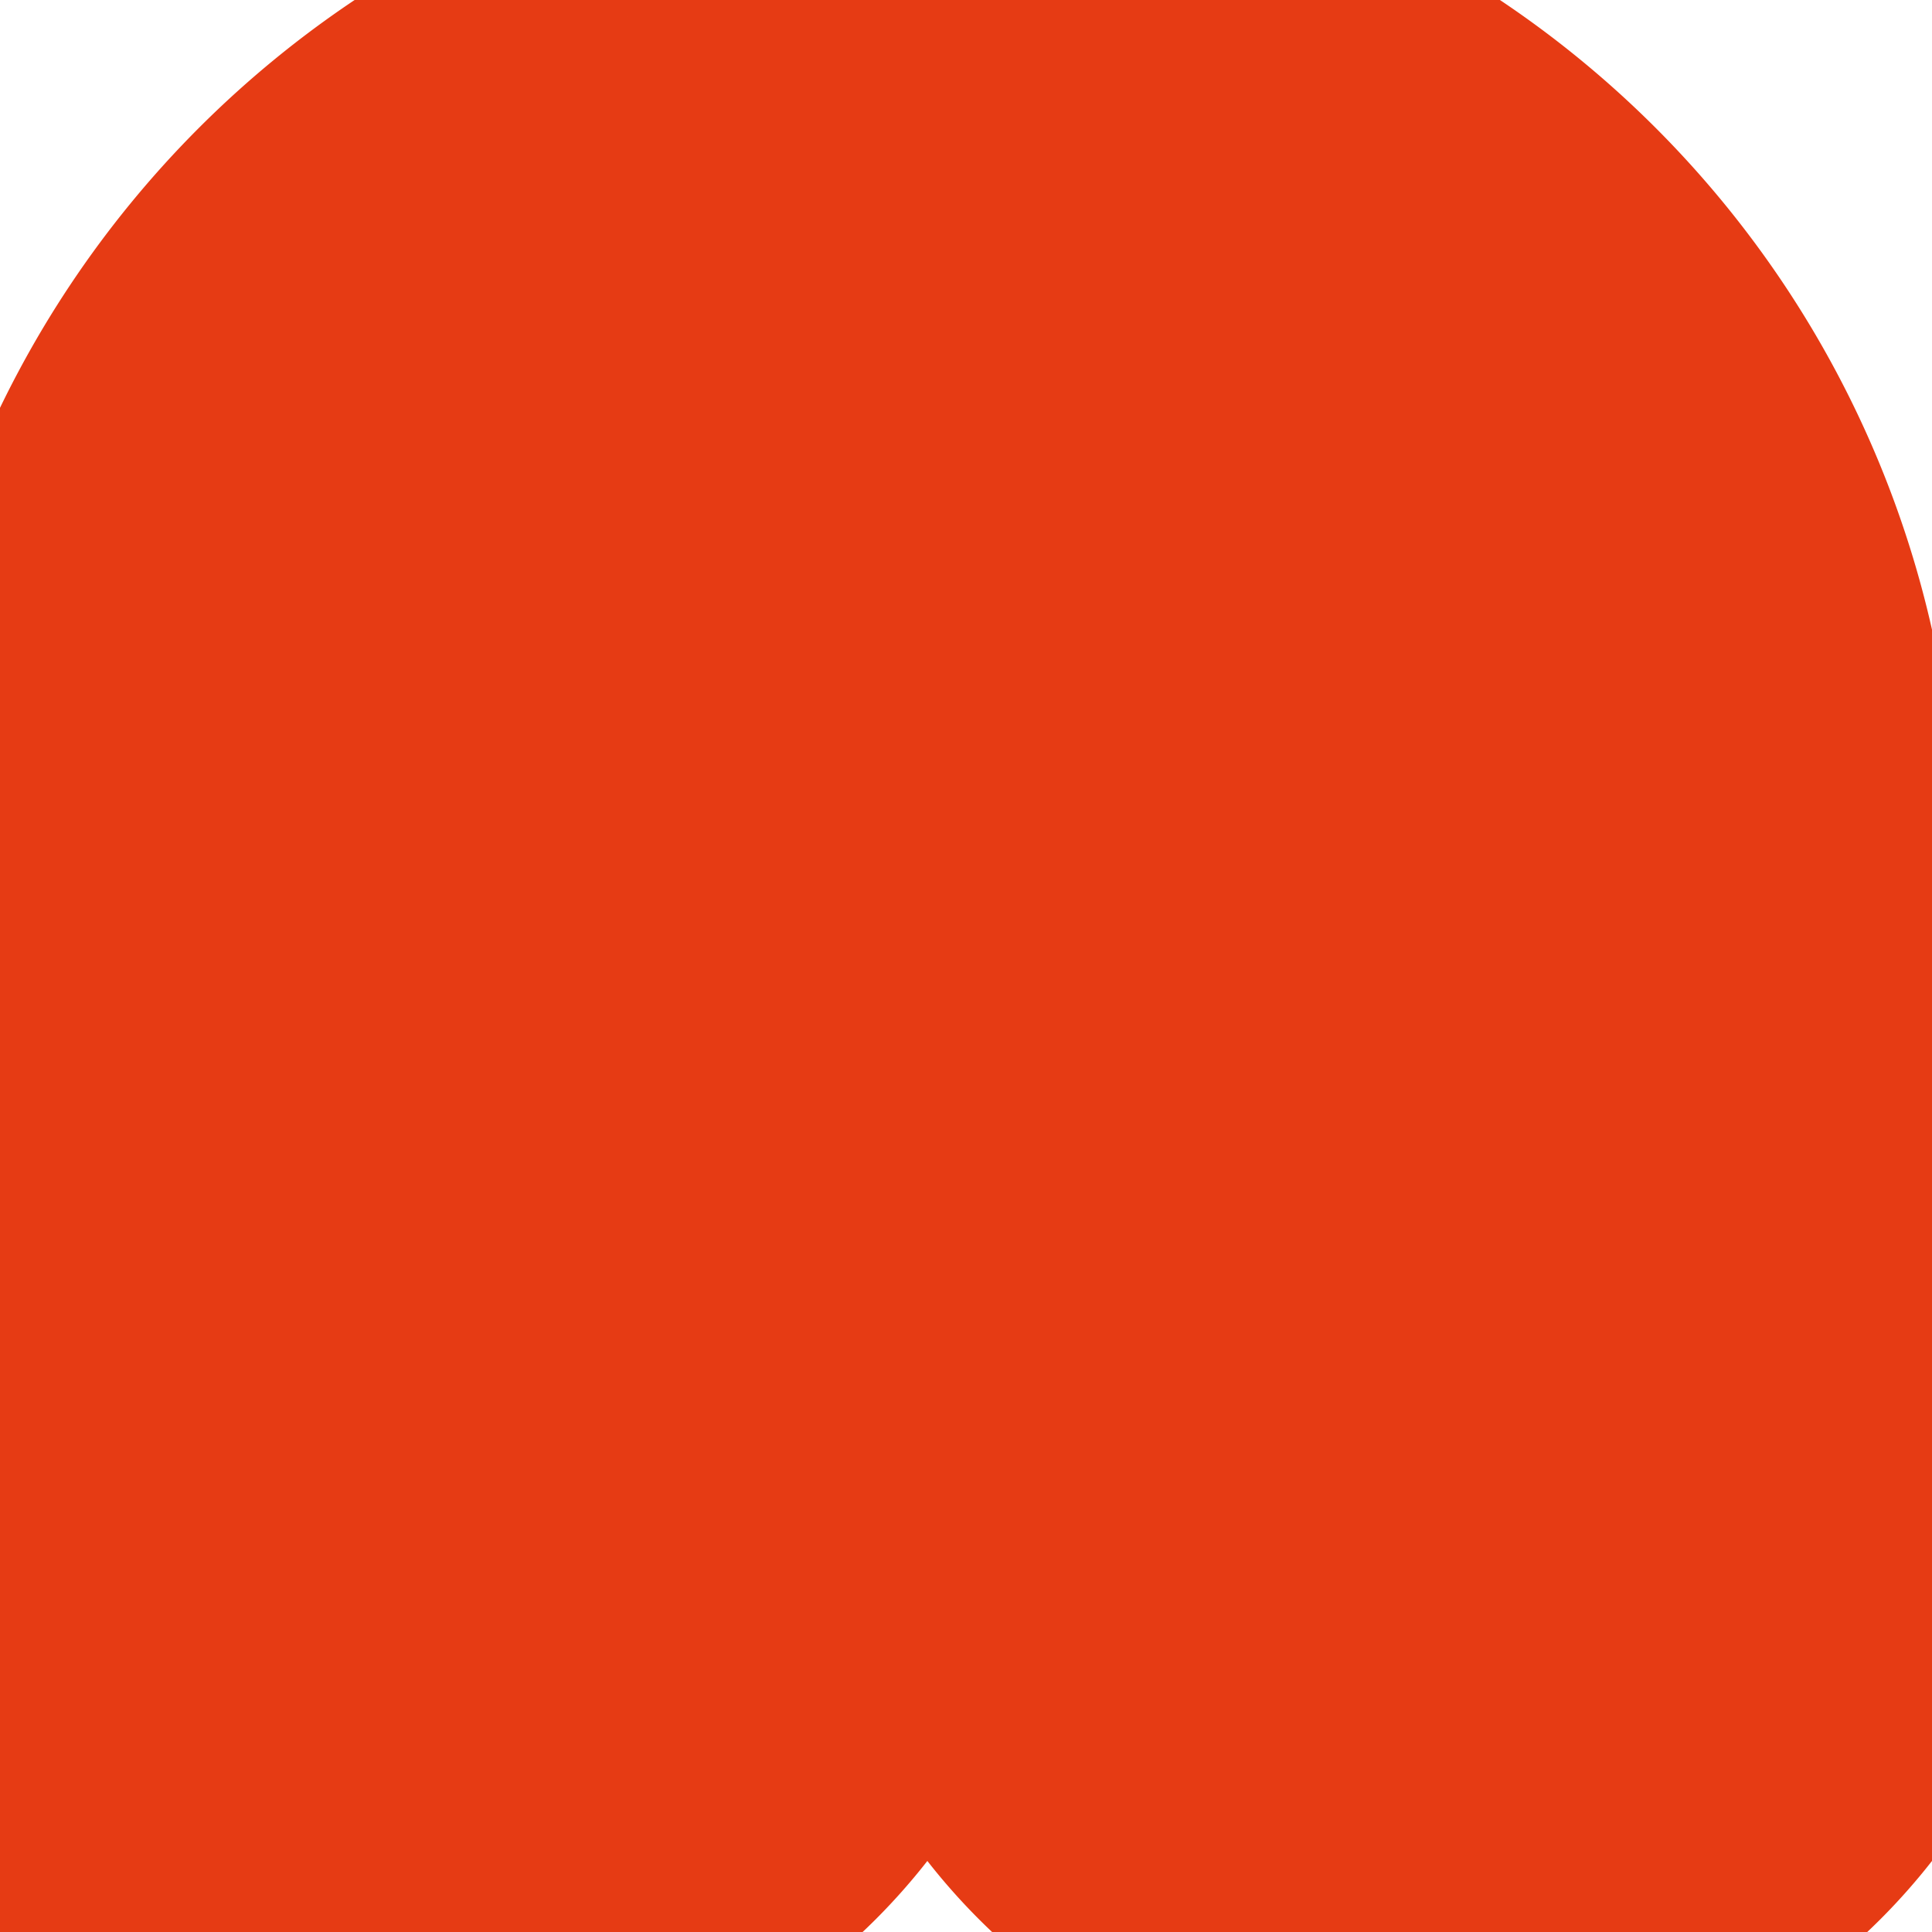 <svg xmlns:ns0="http://www.w3.org/2000/svg" xmlns="http://www.w3.org/2000/svg" viewBox="0 0 256 256" width="256" height="256" stroke="#E63B14" stroke-width="12" stroke-linecap="round" stroke-linejoin="round" fill="none"><g transform="scale(10.24)"><ns0:path fill-rule="evenodd" d="M4.672 11.077a7.327 7.327 0 0 1 14.654 0v2.33A2.25 2.25 0 0 1 20.75 15.5V19a2.25 2.25 0 0 1-4.5 0v-3.5a2.25 2.25 0 0 1 1.576-2.147v-2.276c0-1.85-.863-3.5-2.208-4.567q.13.474.132.99a3.75 3.75 0 1 1-7.367-.992a5.82 5.82 0 0 0-2.211 4.57v2.274A2.25 2.25 0 0 1 7.75 15.5V19a2.25 2.25 0 0 1-4.5 0v-3.5c0-.95.589-1.763 1.422-2.093zm7.327-5.827A2.25 2.25 0 1 0 12 9.75a2.25 2.25 0 1 0-.001-4.5M5.5 14.75a.75.75 0 0 0-.75.75V19a.75.75 0 0 0 1.5 0v-3.5a.75.75 0 0 0-.75-.75m13 0a.75.75 0 0 0-.75.75V19a.75.75 0 0 0 1.5 0v-3.5a.75.75 0 0 0-.75-.75" clip-rule="evenodd" /></g></svg>